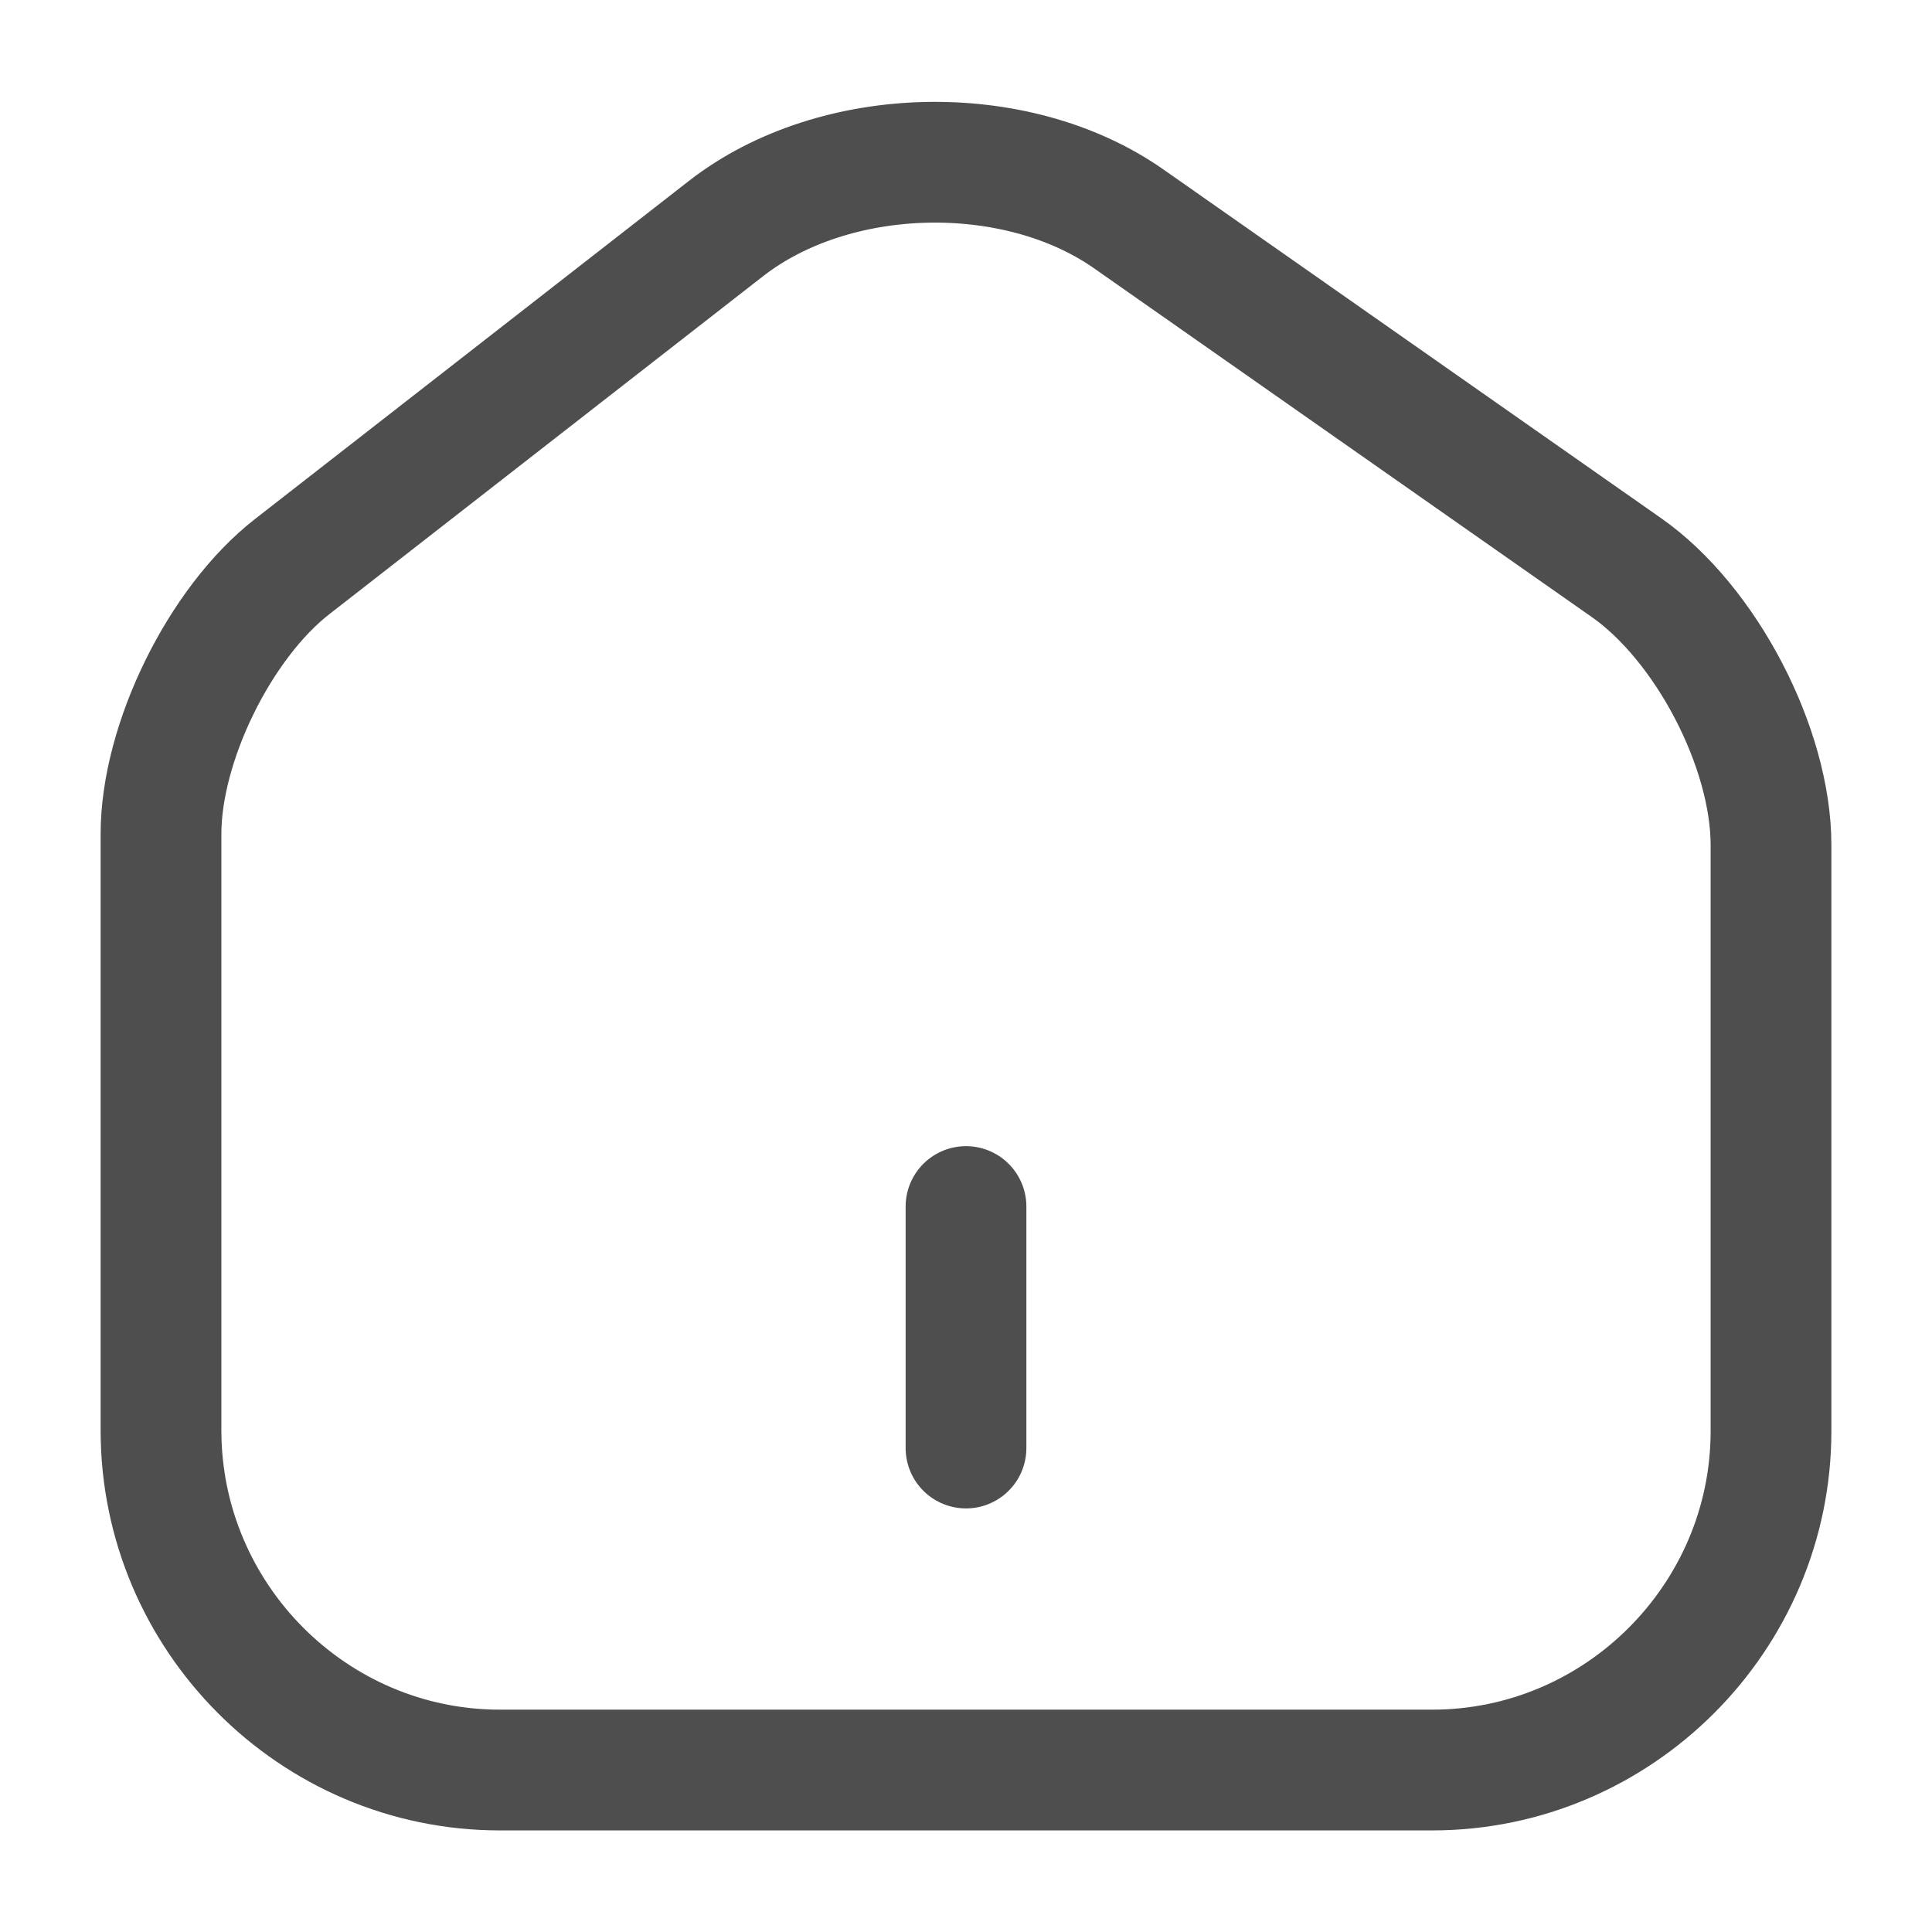 <svg width="24" height="24" viewBox="0 0 24 24" fill="none" xmlns="http://www.w3.org/2000/svg">
<g id="vuesax/linear/home-2">
<g id="home-2">
<path id="Vector" d="M9.02 2.838L3.63 7.038C2.73 7.738 2 9.228 2 10.358V17.768C2 20.088 3.89 21.988 6.21 21.988H17.79C20.11 21.988 22 20.088 22 17.778V10.498C22 9.288 21.19 7.738 20.2 7.048L14.02 2.718C12.62 1.738 10.37 1.788 9.02 2.838Z" stroke="#4F4E4E" stroke-width="1.5" stroke-linecap="round" stroke-linejoin="round"/>
<path id="Vector_2" d="M12 17.988V14.988" stroke="#4F4E4E" stroke-width="1.5" stroke-linecap="round" stroke-linejoin="round"/>
</g>
</g>
</svg>
